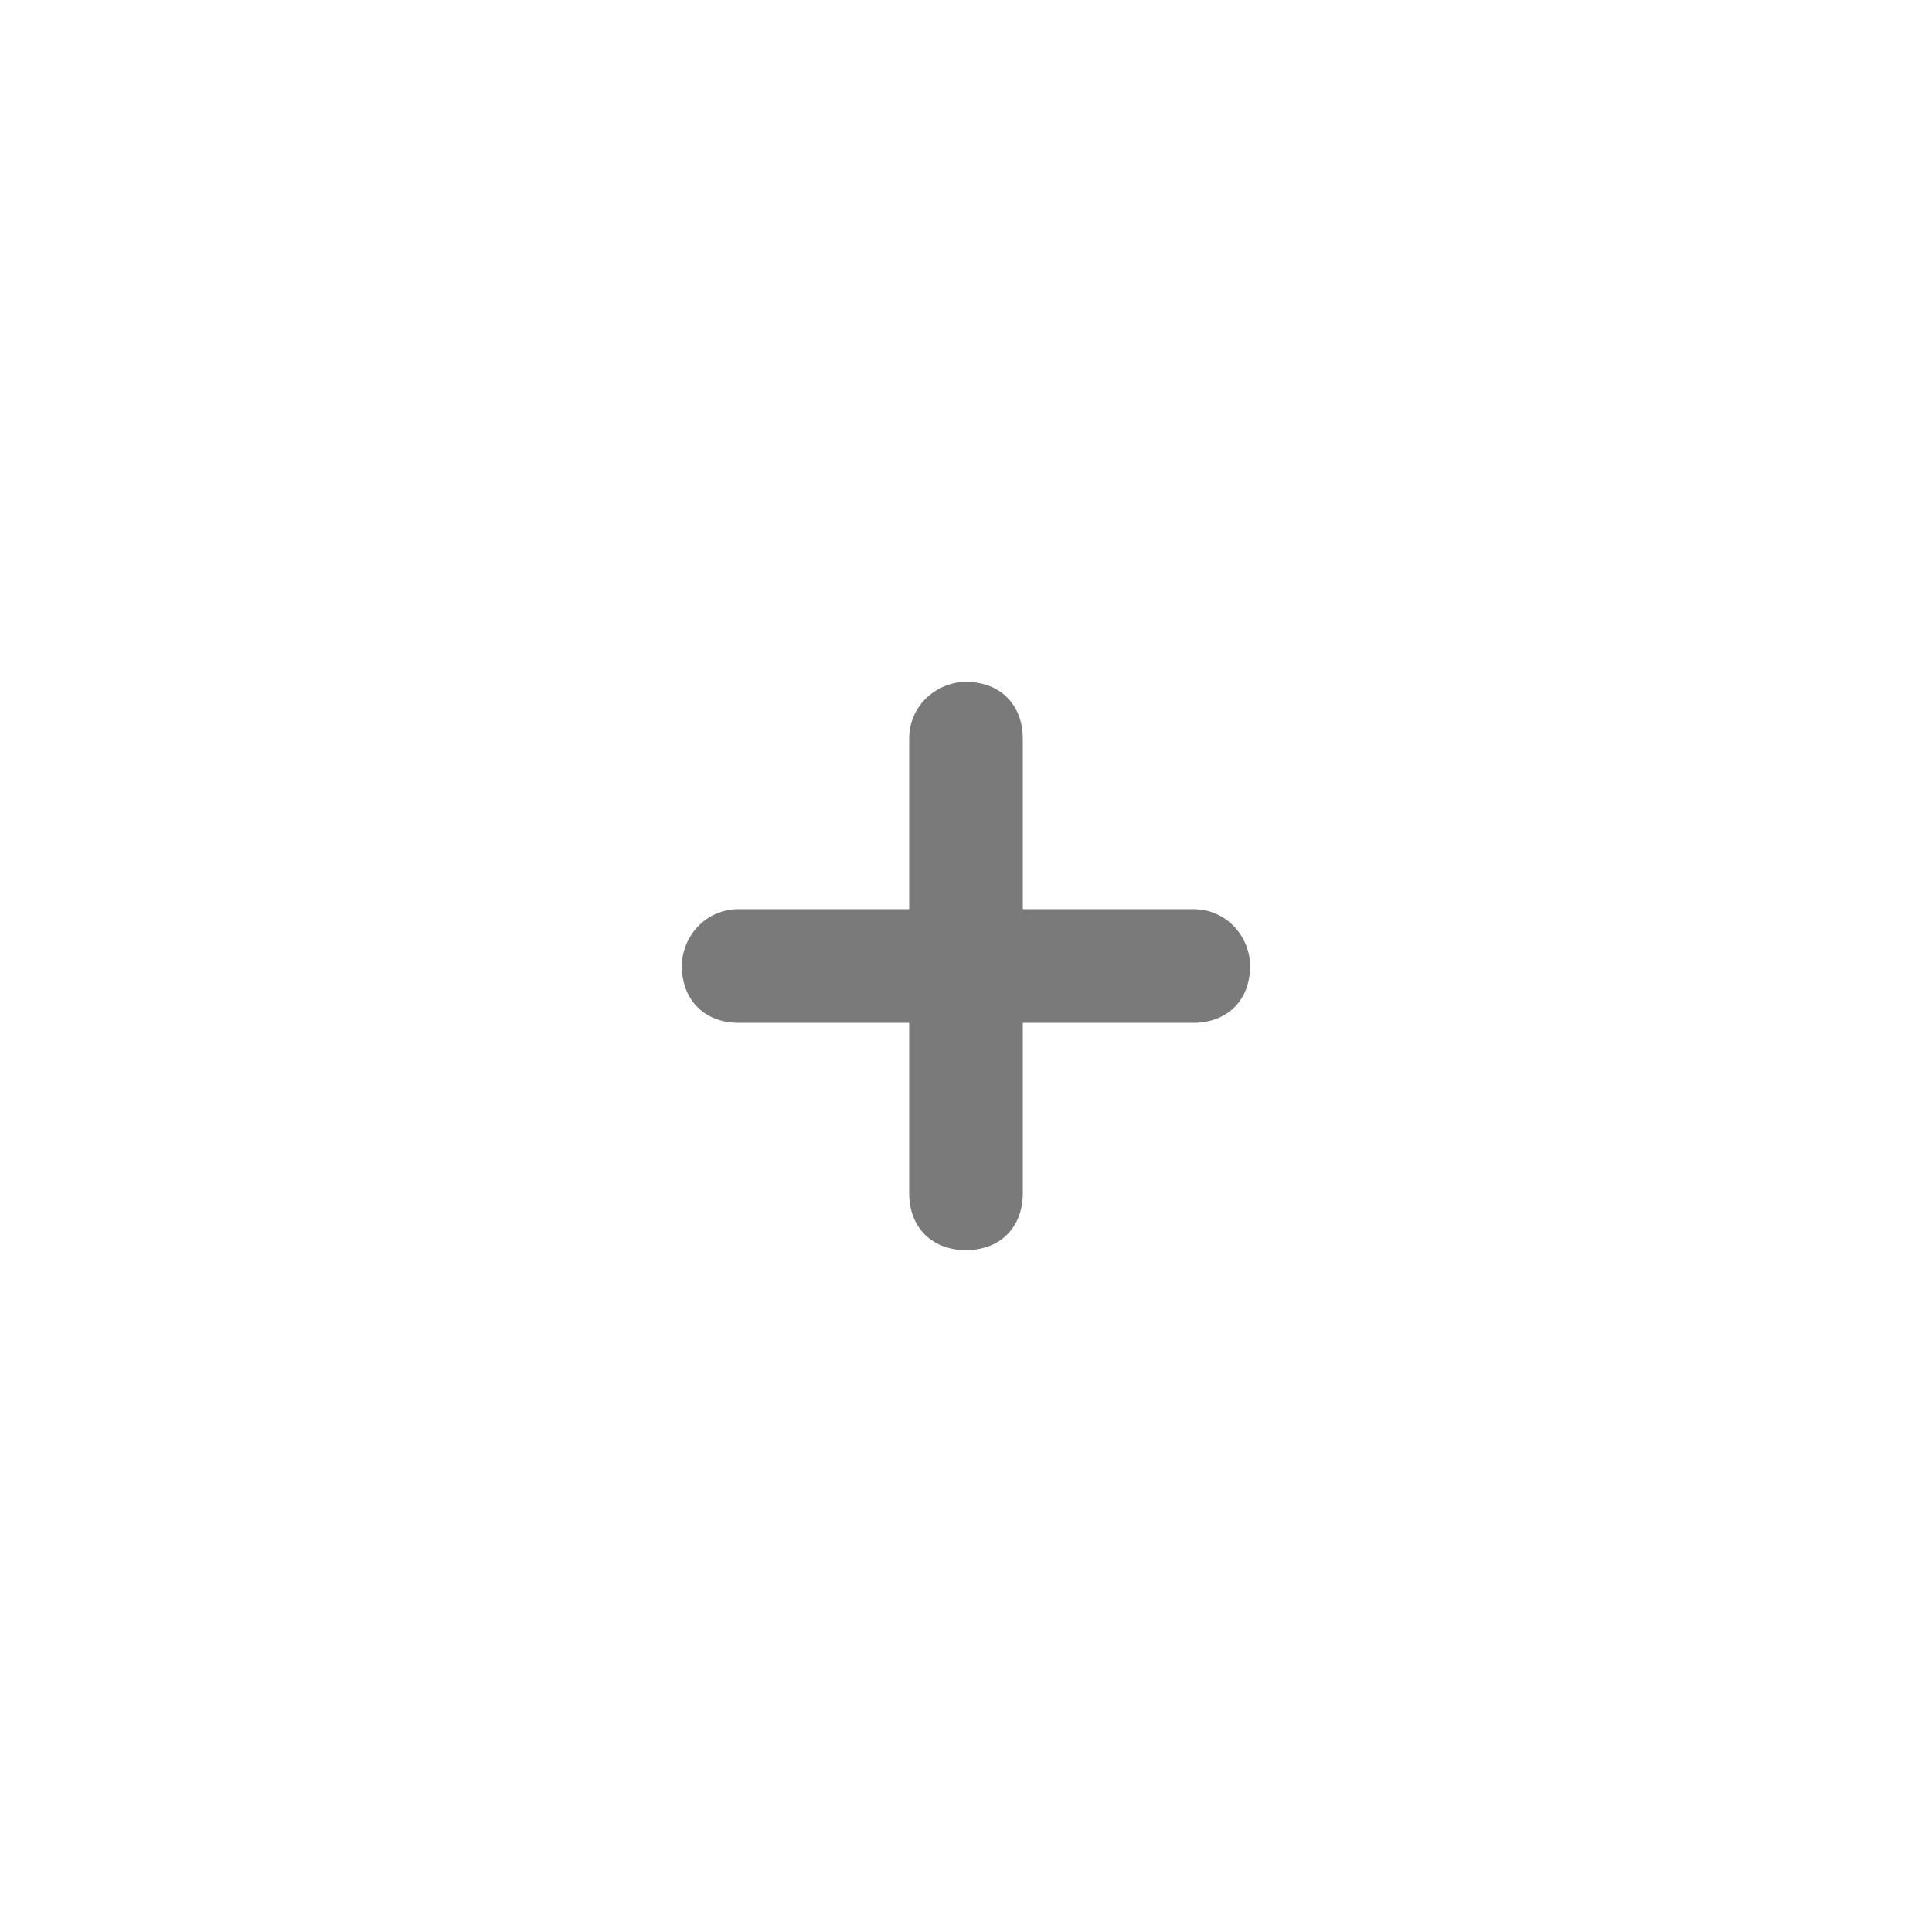 <svg xmlns="http://www.w3.org/2000/svg" viewBox="0 0 34 34">
	<path fill="#7A7A7A" d="M21,16h-3v-3c0-0.6-0.4-1-1-1c-0.5,0-1,0.4-1,1v3h-3c-0.6,0-1,0.5-1,1c0,0.6,0.4,1,1,1h3v3c0,0.6,0.4,1,1,1 s1-0.4,1-1v-3h3c0.6,0,1-0.4,1-1C22,16.5,21.6,16,21,16z" />
</svg>
